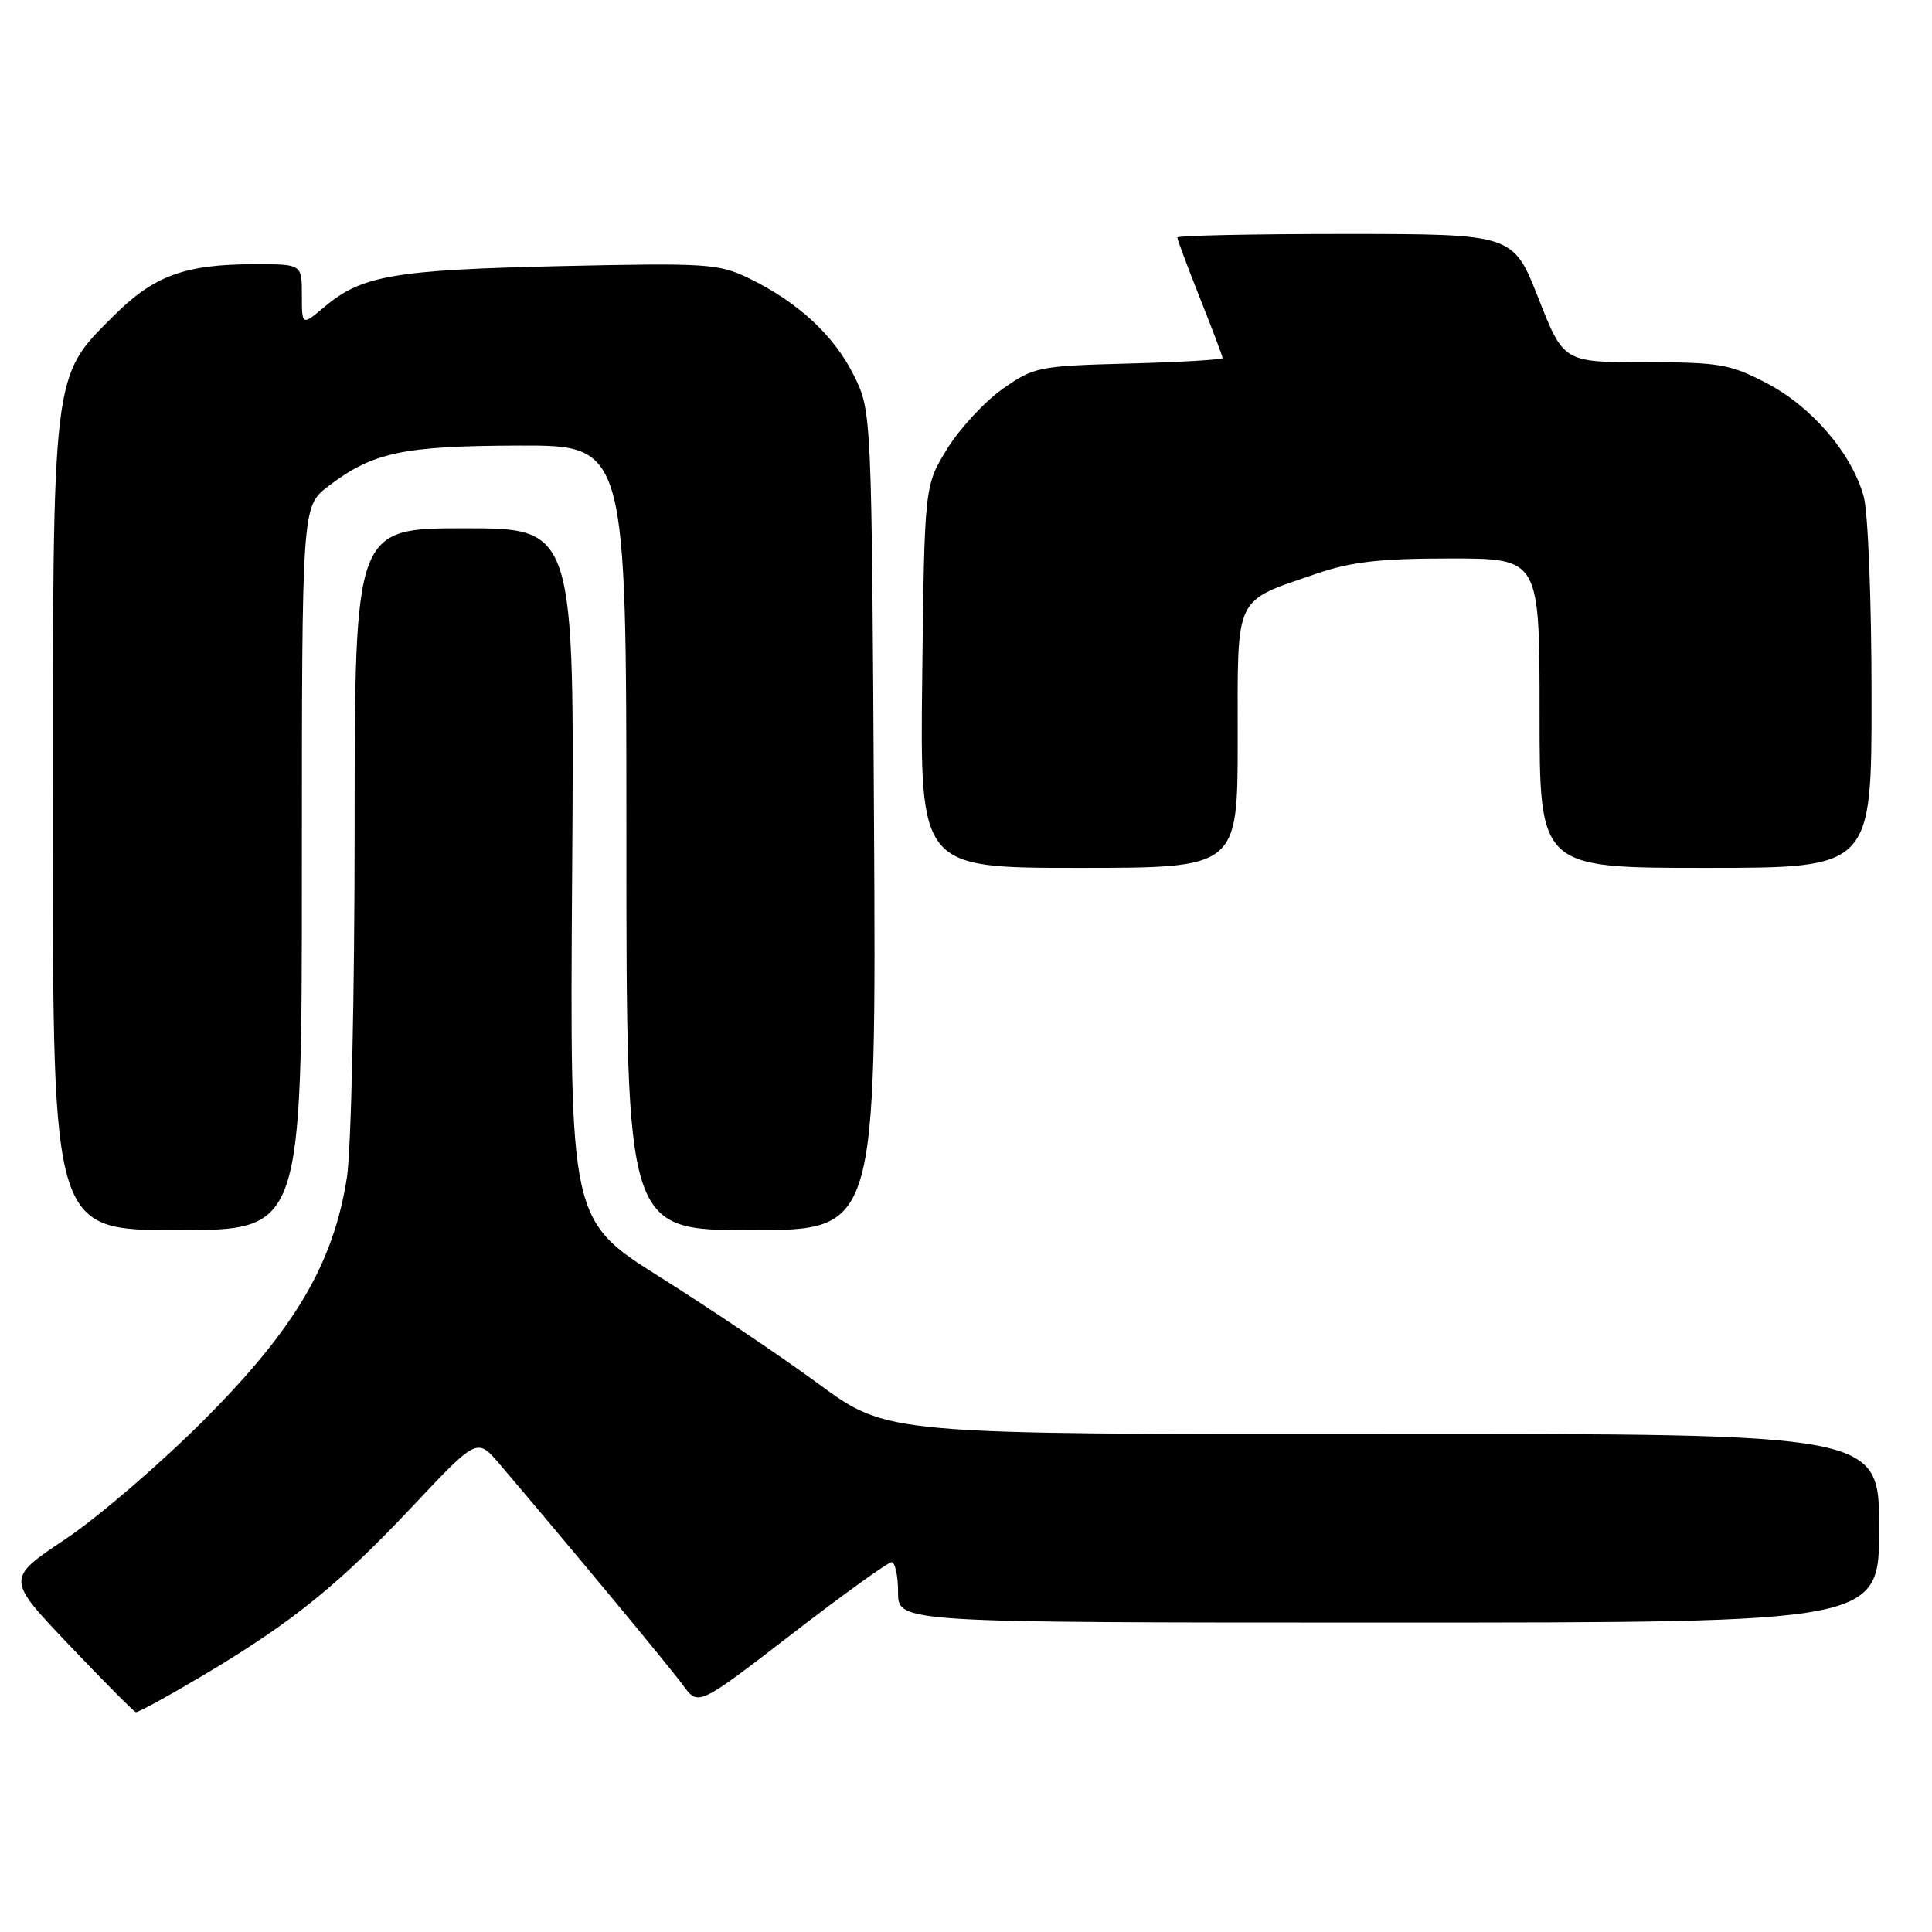 <?xml version="1.0" encoding="UTF-8" standalone="no"?>
<!DOCTYPE svg PUBLIC "-//W3C//DTD SVG 1.1//EN" "http://www.w3.org/Graphics/SVG/1.1/DTD/svg11.dtd" >
<svg xmlns="http://www.w3.org/2000/svg" xmlns:xlink="http://www.w3.org/1999/xlink" version="1.1" viewBox="0 0 256 256">
 <g >
 <path fill="currentColor"
d=" M 26.92 221.99 C 38.72 214.97 44.85 210.02 54.69 199.57 C 63.22 190.50 63.22 190.50 66.20 194.00 C 75.66 205.12 88.79 220.94 90.52 223.32 C 92.53 226.07 92.53 226.07 104.90 216.54 C 111.70 211.29 117.66 207.00 118.14 207.00 C 118.61 207.00 119.00 208.80 119.00 211.00 C 119.00 215.00 119.00 215.00 184.00 215.00 C 249.00 215.00 249.00 215.00 249.00 202.49 C 249.00 189.97 249.00 189.97 183.29 190.01 C 117.58 190.06 117.58 190.06 108.54 183.43 C 103.57 179.78 94.10 173.40 87.50 169.25 C 75.50 161.69 75.50 161.69 75.81 115.84 C 76.13 70.00 76.13 70.00 61.56 70.00 C 47.00 70.00 47.00 70.00 46.99 109.75 C 46.99 131.62 46.53 152.42 45.97 156.00 C 44.19 167.41 39.11 176.04 27.08 188.11 C 21.26 193.94 12.97 201.07 8.65 203.95 C 0.81 209.19 0.81 209.19 9.15 217.96 C 13.74 222.79 17.73 226.80 18.00 226.87 C 18.27 226.94 22.29 224.74 26.92 221.99 Z  M 40.00 115.05 C 40.00 67.10 40.00 67.10 43.50 64.43 C 49.40 59.93 53.34 59.09 68.75 59.04 C 83.00 59.00 83.00 59.00 83.00 111.00 C 83.00 163.00 83.00 163.00 99.56 163.00 C 116.11 163.00 116.11 163.00 115.81 108.75 C 115.50 54.50 115.50 54.50 113.13 49.72 C 110.50 44.44 105.74 40.03 99.23 36.87 C 95.21 34.93 93.69 34.83 74.23 35.26 C 52.25 35.76 47.94 36.50 43.03 40.63 C 40.00 43.18 40.00 43.18 40.00 39.09 C 40.00 35.00 40.00 35.00 33.75 35.01 C 24.49 35.01 20.39 36.52 15.04 41.87 C 6.84 50.06 7.00 48.73 7.00 109.68 C 7.00 163.00 7.00 163.00 23.50 163.00 C 40.00 163.00 40.00 163.00 40.00 115.05 Z  M 164.00 98.02 C 164.00 78.56 163.40 79.82 174.46 76.01 C 179.04 74.44 182.89 74.00 192.16 74.00 C 204.00 74.00 204.00 74.00 204.00 94.50 C 204.00 115.00 204.00 115.00 226.00 115.00 C 248.00 115.00 248.00 115.00 247.99 92.25 C 247.99 79.66 247.53 67.84 246.95 65.78 C 245.37 60.08 240.09 53.91 234.12 50.79 C 229.23 48.24 227.85 48.00 217.97 48.00 C 207.18 48.00 207.18 48.00 203.84 39.50 C 200.50 31.01 200.50 31.01 178.25 31.00 C 166.01 31.00 156.00 31.21 156.00 31.47 C 156.00 31.73 157.35 35.35 159.00 39.50 C 160.65 43.65 162.00 47.23 162.00 47.44 C 162.00 47.66 156.41 47.99 149.58 48.17 C 137.62 48.49 137.01 48.61 132.86 51.53 C 130.49 53.20 127.19 56.76 125.52 59.45 C 122.50 64.34 122.50 64.34 122.20 89.67 C 121.90 115.00 121.90 115.00 142.95 115.00 C 164.00 115.00 164.00 115.00 164.00 98.02 Z "/>
</g>
</svg>